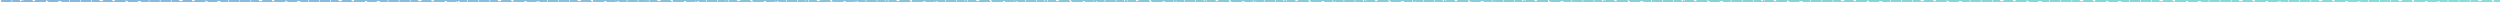 <svg xmlns="http://www.w3.org/2000/svg" width="1130" height="1" viewBox="0 0 1130 1" fill="none">
  <g filter="url(#filter0_b_296_3959)">
    <path
      d="M0.5 0.5C0.5 0.5 0.5 0.5 0.5 0.5L2.248 0.5L2.248 0L4.251 0L4.251 0.5L8.256 0.5L8.256 0L10.259 0L10.259 0.5L14.264 0.5L14.264 0L16.267 0L16.267 0.5L20.272 0.5L20.272 0L22.275 0L22.275 0.5L26.28 0.5L26.28 0L28.283 0L28.283 0.5L32.288 0.5L32.288 0L34.291 0L34.291 0.5L38.296 0.5L38.296 0L40.299 0L40.299 0.5L44.304 0.5L44.304 0L46.307 0L46.307 0.5L50.312 0.5L50.312 0L52.315 0L52.315 0.5L56.321 0.5L56.321 0L58.323 0L58.323 0.5L62.328 0.5L62.328 0L64.331 0L64.331 0.5L68.337 0.5L68.337 0L70.339 0L70.339 0.5L74.344 0.5L74.344 0L76.347 0L76.347 0.5L80.353 0.5L80.353 0L82.355 0L82.355 0.5L86.361 0.5L86.361 0L88.363 0L88.363 0.5L92.369 0.5L92.369 0L94.371 0L94.371 0.5L98.377 0.5L98.377 0L100.379 0L100.379 0.5L104.385 0.5L104.385 0L106.387 0L106.387 0.5L110.393 0.5L110.393 0L112.395 0L112.395 0.5L116.401 0.5L116.401 0L118.403 0L118.403 0.5L122.409 0.5L122.409 0L124.411 0L124.411 0.5L128.417 0.5L128.417 0L130.419 0L130.419 0.5L134.425 0.5L134.425 0L136.427 0L136.427 0.5L140.433 0.5L140.433 0L142.435 0L142.435 0.5L146.441 0.5L146.441 0L148.444 0L148.444 0.5L152.449 0.5L152.449 0L154.452 0L154.452 0.5L158.457 0.5L158.457 0L160.46 0L160.46 0.5L164.465 0.5L164.465 0L166.468 0L166.468 0.5L170.473 0.5L170.473 0L172.476 0L172.476 0.5L176.481 0.5L176.481 0L178.484 0L178.484 0.5L182.489 0.5L182.489 0L184.492 0L184.492 0.5L188.497 0.5L188.497 0L190.5 0L190.5 0.5L194.505 0.5L194.505 0L196.508 0L196.508 0.5L200.513 0.5L200.513 0L202.516 0L202.516 0.5L206.521 0.5L206.521 0L208.524 0L208.524 0.5L212.529 0.5L212.529 0L214.532 0L214.532 0.5L218.537 0.5L218.537 0L220.54 0L220.54 0.5L224.545 0.5L224.545 0L226.548 0L226.548 0.5L230.553 0.5L230.553 0L232.556 0L232.556 0.5L236.561 0.5L236.561 0L238.564 0L238.564 0.5L242.569 0.5L242.569 0L244.572 0L244.572 0.5L248.577 0.5L248.577 0L250.58 0L250.58 0.5L254.585 0.5L254.585 0L256.588 0L256.588 0.5L260.593 0.5L260.593 0L262.596 0L262.596 0.5L266.601 0.5L266.601 0L268.604 0L268.604 0.5L272.609 0.5L272.609 0L274.612 0L274.612 0.5L278.617 0.5L278.617 0L280.62 0L280.62 0.5L284.625 0.5L284.625 0L286.628 0L286.628 0.5L290.633 0.5L290.633 0L292.636 0L292.636 0.5L296.641 0.5L296.641 0L298.644 0L298.644 0.5L302.65 0.5L302.65 0L304.652 0L304.652 0.5L308.658 0.5L308.658 0L310.66 0L310.66 0.5L314.666 0.5L314.666 0L316.668 0L316.668 0.5L320.674 0.5L320.674 0L322.676 0L322.676 0.5L326.682 0.5L326.682 0L328.684 0L328.684 0.5L332.69 0.5L332.69 0L334.692 0L334.692 0.5L338.698 0.5L338.698 0L340.7 0L340.7 0.5L344.706 0.5L344.706 0L346.708 0L346.708 0.5L350.714 0.5L350.714 0L352.716 0L352.716 0.5L356.722 0.5L356.722 0L358.724 0L358.724 0.5L362.73 0.5L362.73 0L364.732 0L364.732 0.5L368.738 0.5L368.738 0L370.74 0L370.74 0.5L374.746 0.5L374.746 0L376.749 0L376.749 0.5L380.754 0.5L380.754 0L382.757 0L382.757 0.5L386.762 0.5L386.762 0L388.765 0L388.765 0.5L392.77 0.5L392.77 0L394.773 0L394.773 0.5L398.778 0.5L398.778 0L400.781 0L400.781 0.5L404.786 0.5L404.786 0L406.789 0L406.789 0.5L410.794 0.5L410.794 0L412.797 0L412.797 0.5L416.802 0.5L416.802 0L418.805 0L418.805 0.5L422.81 0.5L422.81 0L424.813 0L424.813 0.5L428.818 0.5L428.818 0L430.821 0L430.821 0.5L434.826 0.5L434.826 0L436.829 0L436.829 0.5L440.834 0.5L440.834 0L442.837 0L442.837 0.5L446.842 0.5L446.842 0L448.845 0L448.845 0.5L452.85 0.5L452.85 0L454.853 0L454.853 0.5L458.858 0.5L458.858 0L460.861 0L460.861 0.5L464.866 0.5L464.866 0L466.869 0L466.869 0.5L470.874 0.5L470.874 0L472.877 0L472.877 0.5L476.882 0.5L476.882 0L478.885 0L478.885 0.5L482.89 0.5L482.89 0L484.893 0L484.893 0.5L488.898 0.5L488.898 0L490.901 0L490.901 0.5L494.906 0.5L494.906 0L496.909 0L496.909 0.5L500.914 0.5L500.914 0L502.917 0L502.917 0.5L506.922 0.5L506.922 0L508.925 0L508.925 0.5L512.93 0.5L512.93 0L514.933 0L514.933 0.5L518.939 0.5L518.939 0L520.941 0L520.941 0.5L524.947 0.5L524.947 0L526.949 0L526.949 0.5L530.955 0.5L530.955 0L532.957 0L532.957 0.5L536.963 0.5L536.963 0L538.965 0L538.965 0.5L542.971 0.5L542.971 0L544.973 0L544.973 0.5L548.979 0.5L548.979 0L550.981 0L550.981 0.5L554.987 0.5L554.987 0L556.99 0L556.99 0.5L560.995 0.5L560.995 0L562.998 0L562.998 0.5L567.003 0.5L567.003 0L569.006 0L569.006 0.5L573.011 0.5L573.011 0L575.014 0L575.014 0.5L579.019 0.5L579.019 0L581.022 0L581.022 0.5L585.027 0.5L585.027 0L587.03 0L587.03 0.5L591.035 0.5L591.035 0L593.038 0L593.038 0.5L597.043 0.5L597.043 0L599.046 0L599.046 0.5L603.051 0.5L603.051 0L605.054 0L605.054 0.5L609.059 0.5L609.059 0L611.062 0L611.062 0.5L615.067 0.5L615.067 0L617.07 0L617.07 0.5L621.075 0.5L621.075 0L623.078 0L623.078 0.5L627.083 0.5L627.083 0L629.086 0L629.086 0.5L633.092 0.5L633.092 0L635.094 0L635.094 0.5L639.1 0.5L639.1 0L641.102 0L641.102 0.5L645.108 0.5L645.108 0L647.11 0L647.11 0.5L651.116 0.5L651.116 0L653.118 0L653.118 0.5L657.124 0.5L657.124 0L659.127 0L659.127 0.5L663.132 0.5L663.132 0L665.135 0L665.135 0.5L669.14 0.5L669.14 0L671.143 0L671.143 0.5L675.148 0.5L675.148 0L677.151 0L677.151 0.5L681.156 0.5L681.156 0L683.159 0L683.159 0.5L687.164 0.5L687.164 0L689.167 0L689.167 0.5L693.172 0.5L693.172 0L695.175 0L695.175 0.5L699.18 0.5L699.18 0L701.183 0L701.183 0.5L705.188 0.5L705.188 0L707.191 0L707.191 0.5L711.196 0.5L711.196 0L713.199 0L713.199 0.5L717.204 0.5L717.204 0L719.207 0L719.207 0.5L723.212 0.5L723.212 0L725.215 0L725.215 0.5L729.221 0.5L729.221 0L731.223 0L731.223 0.5L735.229 0.5L735.229 0L737.231 0L737.231 0.5L741.237 0.5L741.237 0L743.239 0L743.239 0.5L747.245 0.5L747.245 0L749.247 0L749.247 0.5L753.253 0.5L753.253 0L755.255 0L755.255 0.5L759.261 0.5L759.261 0L761.263 0L761.263 0.5L765.269 0.5L765.269 0L767.271 0L767.271 0.5L771.277 0.5L771.277 0L773.28 0L773.28 0.5L777.285 0.5L777.285 0L779.288 0L779.288 0.5L783.293 0.5L783.293 0L785.296 0L785.296 0.5L789.301 0.5L789.301 0L791.304 0L791.304 0.5L795.309 0.5L795.309 0L797.312 0L797.312 0.5L801.317 0.5L801.317 0L803.32 0L803.32 0.5L807.325 0.5L807.325 0L809.328 0L809.328 0.5L813.333 0.5L813.333 0L815.336 0L815.336 0.5L819.341 0.5L819.341 0L821.344 0L821.344 0.5L825.349 0.5L825.349 0L827.352 0L827.352 0.5L831.357 0.5L831.357 0L833.36 0L833.36 0.5L837.366 0.5L837.366 0L839.368 0L839.368 0.5L843.374 0.5L843.374 0L845.376 0L845.376 0.5L849.382 0.5L849.382 0L851.384 0L851.384 0.5L855.39 0.5L855.39 0L857.392 0L857.392 0.5L861.398 0.5L861.398 0L863.4 0L863.4 0.5L867.406 0.5L867.406 0L869.409 0L869.409 0.5L873.414 0.5L873.414 0L875.417 0L875.417 0.5L879.422 0.5L879.422 0L881.425 0L881.425 0.5L885.43 0.5L885.43 0L887.433 0L887.433 0.5L891.438 0.5L891.438 0L893.441 0L893.441 0.5L897.446 0.5L897.446 0L899.449 0L899.449 0.5L903.454 0.5L903.454 0L905.457 0L905.457 0.5L909.462 0.5L909.462 0L911.465 0L911.465 0.5L915.47 0.5L915.47 0L917.473 0L917.473 0.5L921.478 0.5L921.478 0L923.481 0L923.481 0.5L927.486 0.5L927.486 0L929.489 0L929.489 0.5L933.494 0.5L933.494 0L935.497 0L935.497 0.5L939.502 0.5L939.502 0L941.505 0L941.505 0.5L945.51 0.5L945.51 0L947.513 0L947.513 0.5L951.519 0.5L951.519 0L953.521 0L953.521 0.5L957.527 0.5L957.527 0L959.529 0L959.529 0.5L963.535 0.5L963.535 0L965.537 0L965.537 0.5L969.543 0.5L969.543 0L971.545 0L971.545 0.5L975.551 0.5L975.551 0L977.554 0L977.554 0.5L981.559 0.5L981.559 0L983.562 0L983.562 0.5L987.567 0.5L987.567 0L989.57 0L989.57 0.5L993.575 0.5L993.575 0L995.578 0L995.578 0.5L999.583 0.5L999.583 0L1001.59 0L1001.59 0.5L1005.59 0.5L1005.59 0L1007.59 0L1007.59 0.5L1011.6 0.5L1011.6 0L1013.6 0L1013.6 0.5L1017.61 0.5L1017.61 0L1019.61 0L1019.61 0.5L1023.62 0.5L1023.62 0L1025.62 0L1025.62 0.5L1029.62 0.5L1029.62 0L1031.63 0L1031.63 0.5L1035.63 0.5L1035.63 0L1037.63 0L1037.63 0.5L1041.64 0.5L1041.64 0L1043.64 0L1043.64 0.5L1047.65 0.5L1047.65 0L1049.65 0L1049.65 0.5L1053.66 0.5L1053.66 0L1055.66 0L1055.66 0.5L1059.66 0.5L1059.66 0L1061.67 0L1061.67 0.5L1065.67 0.5L1065.67 0L1067.67 0L1067.67 0.5L1071.68 0.5L1071.68 0L1073.68 0L1073.68 0.5L1077.69 0.5L1077.69 0L1079.69 0L1079.69 0.5L1083.7 0.5L1083.7 0L1085.7 0L1085.7 0.5L1089.7 0.5L1089.7 0L1091.71 0L1091.71 0.5L1095.71 0.5L1095.71 0L1097.71 0L1097.71 0.5L1101.72 0.5L1101.72 0L1103.72 0L1103.72 0.5L1107.73 0.5L1107.73 0L1109.73 0L1109.73 0.5L1113.74 0.5L1113.74 0L1115.74 0L1115.74 0.5L1119.74 0.5L1119.74 0L1121.75 0L1121.75 0.5L1125.75 0.5L1125.75 0L1127.75 0L1127.75 0.5L1129.5 0.5C1129.5 0.5 1129.5 0.5 1129.5 0.5C1129.5 0.5 1129.5 0.5 1129.5 0.5L1127.75 0.5L1127.75 1L1125.75 1L1125.75 0.5L1121.74 0.5L1121.74 1L1119.74 1L1119.74 0.5L1115.74 0.5L1115.74 1L1113.73 1L1113.73 0.5L1109.73 0.5L1109.73 1L1107.73 1L1107.73 0.5L1103.72 0.5L1103.72 1L1101.72 1L1101.72 0.5L1097.71 0.5L1097.71 1L1095.71 1L1095.71 0.5L1091.7 0.5L1091.7 1L1089.7 1L1089.7 0.5L1085.7 0.5L1085.7 1L1083.69 1L1083.69 0.5L1079.69 0.5L1079.69 1L1077.68 1L1077.68 0.5L1073.68 0.5L1073.68 1L1071.68 1L1071.68 0.5L1067.67 0.5L1067.67 1L1065.67 1L1065.67 0.5L1061.66 0.5L1061.66 1L1059.66 1L1059.66 0.5L1055.66 0.5L1055.66 1L1053.65 1L1053.65 0.5L1049.65 0.5L1049.65 1L1047.64 1L1047.64 0.5L1043.64 0.5L1043.64 1L1041.64 1L1041.64 0.5L1037.63 0.5L1037.63 1L1035.63 1L1035.63 0.5L1031.62 0.5L1031.62 1L1029.62 1L1029.62 0.5L1025.62 0.5L1025.62 1L1023.61 1L1023.61 0.5L1019.61 0.5L1019.61 1L1017.6 1L1017.6 0.5L1013.6 0.5L1013.6 1L1011.6 1L1011.6 0.5L1007.59 0.5L1007.59 1L1005.59 1L1005.59 0.5L1001.58 0.5L1001.58 1L999.581 1L999.581 0.5L995.575 0.5L995.575 1L993.573 1L993.573 0.5L989.567 0.5L989.567 1L987.565 1L987.565 0.5L983.559 0.5L983.559 1L981.557 1L981.557 0.5L977.551 0.5L977.551 1L975.549 1L975.549 0.5L971.543 0.5L971.543 1L969.54 1L969.54 0.5L965.535 0.5L965.535 1L963.532 1L963.532 0.5L959.527 0.5L959.527 1L957.524 1L957.524 0.5L953.519 0.5L953.519 1L951.516 1L951.516 0.5L947.511 0.5L947.511 1L945.508 1L945.508 0.5L941.503 0.5L941.503 1L939.5 1L939.5 0.5L935.495 0.5L935.495 1L933.492 1L933.492 0.5L929.487 0.5L929.487 1L927.484 1L927.484 0.5L923.479 0.5L923.479 1L921.476 1L921.476 0.5L917.471 0.5L917.471 1L915.468 1L915.468 0.5L911.463 0.5L911.463 1L909.46 1L909.46 0.5L905.455 0.5L905.455 1L903.452 1L903.452 0.5L899.447 0.5L899.447 1L897.444 1L897.444 0.5L893.439 0.5L893.439 1L891.436 1L891.436 0.5L887.431 0.5L887.431 1L885.428 1L885.428 0.5L881.423 0.5L881.423 1L879.42 1L879.42 0.5L875.415 0.5L875.415 1L873.412 1L873.412 0.5L869.407 0.5L869.407 1L867.404 1L867.404 0.5L863.399 0.5L863.399 1L861.396 1L861.396 0.5L857.391 0.5L857.391 1L855.388 1L855.388 0.5L851.383 0.5L851.383 1L849.38 1L849.38 0.5L845.375 0.5L845.375 1L843.372 1L843.372 0.5L839.367 0.5L839.367 1L837.364 1L837.364 0.5L833.359 0.5L833.359 1L831.356 1L831.356 0.5L827.351 0.5L827.351 1L825.348 1L825.348 0.5L821.343 0.5L821.343 1L819.34 1L819.34 0.5L815.334 0.5L815.334 1L813.332 1L813.332 0.5L809.326 0.5L809.326 1L807.324 1L807.324 0.5L803.318 0.5L803.318 1L801.316 1L801.316 0.5L797.31 0.5L797.31 1L795.308 1L795.308 0.5L791.302 0.5L791.302 1L789.3 1L789.3 0.5L785.294 0.5L785.294 1L783.292 1L783.292 0.5L779.286 0.5L779.286 1L777.284 1L777.284 0.5L773.278 0.5L773.278 1L771.276 1L771.276 0.5L767.27 0.5L767.27 1L765.268 1L765.268 0.5L761.262 0.5L761.262 1L759.26 1L759.26 0.5L755.254 0.5L755.254 1L753.252 1L753.252 0.5L749.246 0.5L749.246 1L747.244 1L747.244 0.5L743.238 0.5L743.238 1L741.235 1L741.235 0.5L737.23 0.5L737.23 1L735.227 1L735.227 0.5L731.222 0.5L731.222 1L729.219 1L729.219 0.5L725.214 0.5L725.214 1L723.211 1L723.211 0.5L719.206 0.5L719.206 1L717.203 1L717.203 0.5L713.198 0.5L713.198 1L711.195 1L711.195 0.5L707.19 0.5L707.19 1L705.187 1L705.187 0.5L701.182 0.5L701.182 1L699.179 1L699.179 0.5L695.174 0.5L695.174 1L693.171 1L693.171 0.5L689.166 0.5L689.166 1L687.163 1L687.163 0.5L683.158 0.5L683.158 1L681.155 1L681.155 0.5L677.15 0.5L677.15 1L675.147 1L675.147 0.5L671.142 0.5L671.142 1L669.139 1L669.139 0.5L665.134 0.5L665.134 1L663.131 1L663.131 0.5L659.126 0.5L659.126 1L657.123 1L657.123 0.5L653.118 0.5L653.118 1L651.115 1L651.115 0.5L647.11 0.5L647.11 1L645.107 1L645.107 0.5L641.102 0.5L641.102 1L639.099 1L639.099 0.5L635.094 0.5L635.094 1L633.091 1L633.091 0.5L629.086 0.5L629.086 1L627.083 1L627.083 0.5L623.078 0.5L623.078 1L621.075 1L621.075 0.5L617.07 0.5L617.07 1L615.067 1L615.067 0.5L611.062 0.5L611.062 1L609.059 1L609.059 0.5L605.053 0.5L605.053 1L603.051 1L603.051 0.5L599.045 0.5L599.045 1L597.043 1L597.043 0.5L593.037 0.5L593.037 1L591.035 1L591.035 0.5L587.029 0.5L587.029 1L585.027 1L585.027 0.5L581.021 0.5L581.021 1L579.019 1L579.019 0.5L575.013 0.5L575.013 1L573.011 1L573.011 0.5L569.005 0.5L569.005 1L567.003 1L567.003 0.5L562.997 0.5L562.997 1L560.994 1L560.994 0.5L556.989 0.5L556.989 1L554.986 1L554.986 0.5L550.981 0.5L550.981 1L548.978 1L548.978 0.5L544.973 0.5L544.973 1L542.97 1L542.97 0.5L538.965 0.5L538.965 1L536.962 1L536.962 0.5L532.957 0.5L532.957 1L530.954 1L530.954 0.5L526.949 0.5L526.949 1L524.946 1L524.946 0.5L520.941 0.5L520.941 1L518.938 1L518.938 0.5L514.933 0.5L514.933 1L512.93 1L512.93 0.5L508.925 0.5L508.925 1L506.922 1L506.922 0.5L502.917 0.5L502.917 1L500.914 1L500.914 0.5L496.908 0.5L496.908 1L494.906 1L494.906 0.5L490.9 0.5L490.9 1L488.898 1L488.898 0.5L484.892 0.5L484.892 1L482.89 1L482.89 0.5L478.884 0.5L478.884 1L476.882 1L476.882 0.5L472.876 0.5L472.876 1L470.874 1L470.874 0.5L466.868 0.5L466.868 1L464.866 1L464.866 0.5L460.86 0.5L460.86 1L458.857 1L458.857 0.5L454.852 0.5L454.852 1L452.849 1L452.849 0.5L448.844 0.5L448.844 1L446.841 1L446.841 0.5L442.836 0.5L442.836 1L440.833 1L440.833 0.5L436.828 0.5L436.828 1L434.825 1L434.825 0.5L430.82 0.5L430.82 1L428.817 1L428.817 0.5L424.812 0.5L424.812 1L422.809 1L422.809 0.5L418.804 0.5L418.804 1L416.801 1L416.801 0.5L412.796 0.5L412.796 1L410.793 1L410.793 0.5L406.788 0.5L406.788 1L404.785 1L404.785 0.5L400.78 0.5L400.78 1L398.777 1L398.777 0.5L394.771 0.5L394.771 1L392.769 1L392.769 0.5L388.763 0.5L388.763 1L386.761 1L386.761 0.5L382.755 0.5L382.755 1L380.753 1L380.753 0.5L376.747 0.5L376.747 1L374.745 1L374.745 0.5L370.739 0.5L370.739 1L368.737 1L368.737 0.5L364.731 0.5L364.731 1L362.729 1L362.729 0.5L358.723 0.5L358.723 1L356.72 1L356.72 0.5L352.715 0.5L352.715 1L350.712 1L350.712 0.5L346.707 0.5L346.707 1L344.704 1L344.704 0.5L340.699 0.5L340.699 1L338.696 1L338.696 0.5L334.691 0.5L334.691 1L332.688 1L332.688 0.5L328.683 0.5L328.683 1L326.68 1L326.68 0.5L322.675 0.5L322.675 1L320.672 1L320.672 0.5L316.667 0.5L316.667 1L314.664 1L314.664 0.5L310.659 0.5L310.659 1L308.656 1L308.656 0.5L304.651 0.5L304.651 1L302.648 1L302.648 0.5L298.643 0.5L298.643 1L296.64 1L296.64 0.5L292.635 0.5L292.635 1L290.632 1L290.632 0.5L286.626 0.5L286.626 1L284.624 1L284.624 0.5L280.618 0.5L280.618 1L278.616 1L278.616 0.5L274.61 0.5L274.61 1L272.608 1L272.608 0.5L268.602 0.5L268.602 1L266.6 1L266.6 0.5L262.594 0.5L262.594 1L260.592 1L260.592 0.5L256.586 0.5L256.586 1L254.583 1L254.583 0.5L250.578 0.5L250.578 1L248.575 1L248.575 0.5L244.57 0.5L244.57 1L242.567 1L242.567 0.5L238.562 0.5L238.562 1L236.559 1L236.559 0.5L232.554 0.5L232.554 1L230.551 1L230.551 0.5L226.546 0.5L226.546 1L224.543 1L224.543 0.5L220.538 0.5L220.538 1L218.535 1L218.535 0.5L214.53 0.5L214.53 1L212.527 1L212.527 0.5L208.522 0.5L208.522 1L206.519 1L206.519 0.5L202.514 0.5L202.514 1L200.511 1L200.511 0.5L196.506 0.5L196.506 1L194.503 1L194.503 0.5L190.498 0.5L190.498 1L188.495 1L188.495 0.5L184.49 0.5L184.49 1L182.487 1L182.487 0.5L178.481 0.5L178.481 1L176.479 1L176.479 0.5L172.473 0.5L172.473 1L170.471 1L170.471 0.5L166.465 0.5L166.465 1L164.463 1L164.463 0.5L160.457 0.5L160.457 1L158.455 1L158.455 0.5L154.449 0.5L154.449 1L152.447 1L152.447 0.5L148.441 0.5L148.441 1L146.438 1L146.438 0.5L142.433 0.5L142.433 1L140.43 1L140.43 0.5L136.425 0.5L136.425 1L134.422 1L134.422 0.5L130.417 0.5L130.417 1L128.414 1L128.414 0.5L124.409 0.5L124.409 1L122.406 1L122.406 0.5L118.401 0.5L118.401 1L116.398 1L116.398 0.5L112.393 0.5L112.393 1L110.39 1L110.39 0.5L106.385 0.5L106.385 1L104.382 1L104.382 0.5L100.377 0.5L100.377 1L98.374 1L98.374 0.5L94.369 0.5L94.369 1L92.366 1L92.366 0.5L88.361 0.5L88.361 1L86.358 1L86.358 0.5L82.353 0.5L82.353 1L80.35 1L80.35 0.5L76.344 0.5L76.344 1L74.342 1L74.342 0.5L70.337 0.5L70.337 1L68.334 1L68.334 0.5L64.328 0.5L64.328 1L62.326 1L62.326 0.5L58.32 0.5L58.32 1L56.318 1L56.318 0.5L52.312 0.5L52.312 1L50.31 1L50.31 0.5L46.304 0.5L46.304 1L44.302 1L44.302 0.5L40.296 0.5L40.296 1L38.294 1L38.294 0.5L34.288 0.5L34.288 1L32.285 1L32.285 0.5L28.28 0.5L28.28 1L26.277 1L26.277 0.5L22.272 0.5L22.272 1L20.269 1L20.269 0.5L16.264 0.5L16.264 1L14.261 1L14.261 0.5L10.256 0.5L10.256 1L8.253 1L8.253 0.5L4.248 0.5L4.248 1L2.245 1L2.245 0.5L0.5 0.5C0.5 0.5 0.5 0.5 0.5 0.5ZM1129.75 0.206L1129.91 0.113C1129.94 0.163 1129.96 0.227 1129.98 0.301L1129.75 0.349L1129.51 0.402C1129.49 0.386 1129.48 0.373 1129.48 0.37L1129.75 0.206ZM1129.75 0.652L1129.98 0.7C1129.96 0.773 1129.94 0.837 1129.91 0.887L1129.75 0.794L1129.48 0.63C1129.48 0.627 1129.49 0.615 1129.51 0.599L1129.75 0.652Z"
      stroke="url(#paint0_linear_296_3959)" stroke-opacity="0.5" stroke-dasharray="4 2" />
  </g>
  <defs>
    <filter id="filter0_b_296_3959" x="-10" y="-10" width="1150" height="21"
      filterUnits="userSpaceOnUse" color-interpolation-filters="sRGB">
      <feFlood flood-opacity="0" result="BackgroundImageFix" />
      <feGaussianBlur in="BackgroundImageFix" stdDeviation="5" />
      <feComposite in2="SourceAlpha" operator="in" result="effect1_backgroundBlur_296_3959" />
      <feBlend mode="normal" in="SourceGraphic" in2="effect1_backgroundBlur_296_3959" result="shape" />
    </filter>
    <linearGradient id="paint0_linear_296_3959" x1="8.4621e-06" y1="0.5" x2="1130"
      y2="0.511" gradientUnits="userSpaceOnUse">
      <stop stop-color="#106EBD" />
      <stop offset="1" stop-color="#10BCB3" />
    </linearGradient>
  </defs>
</svg>